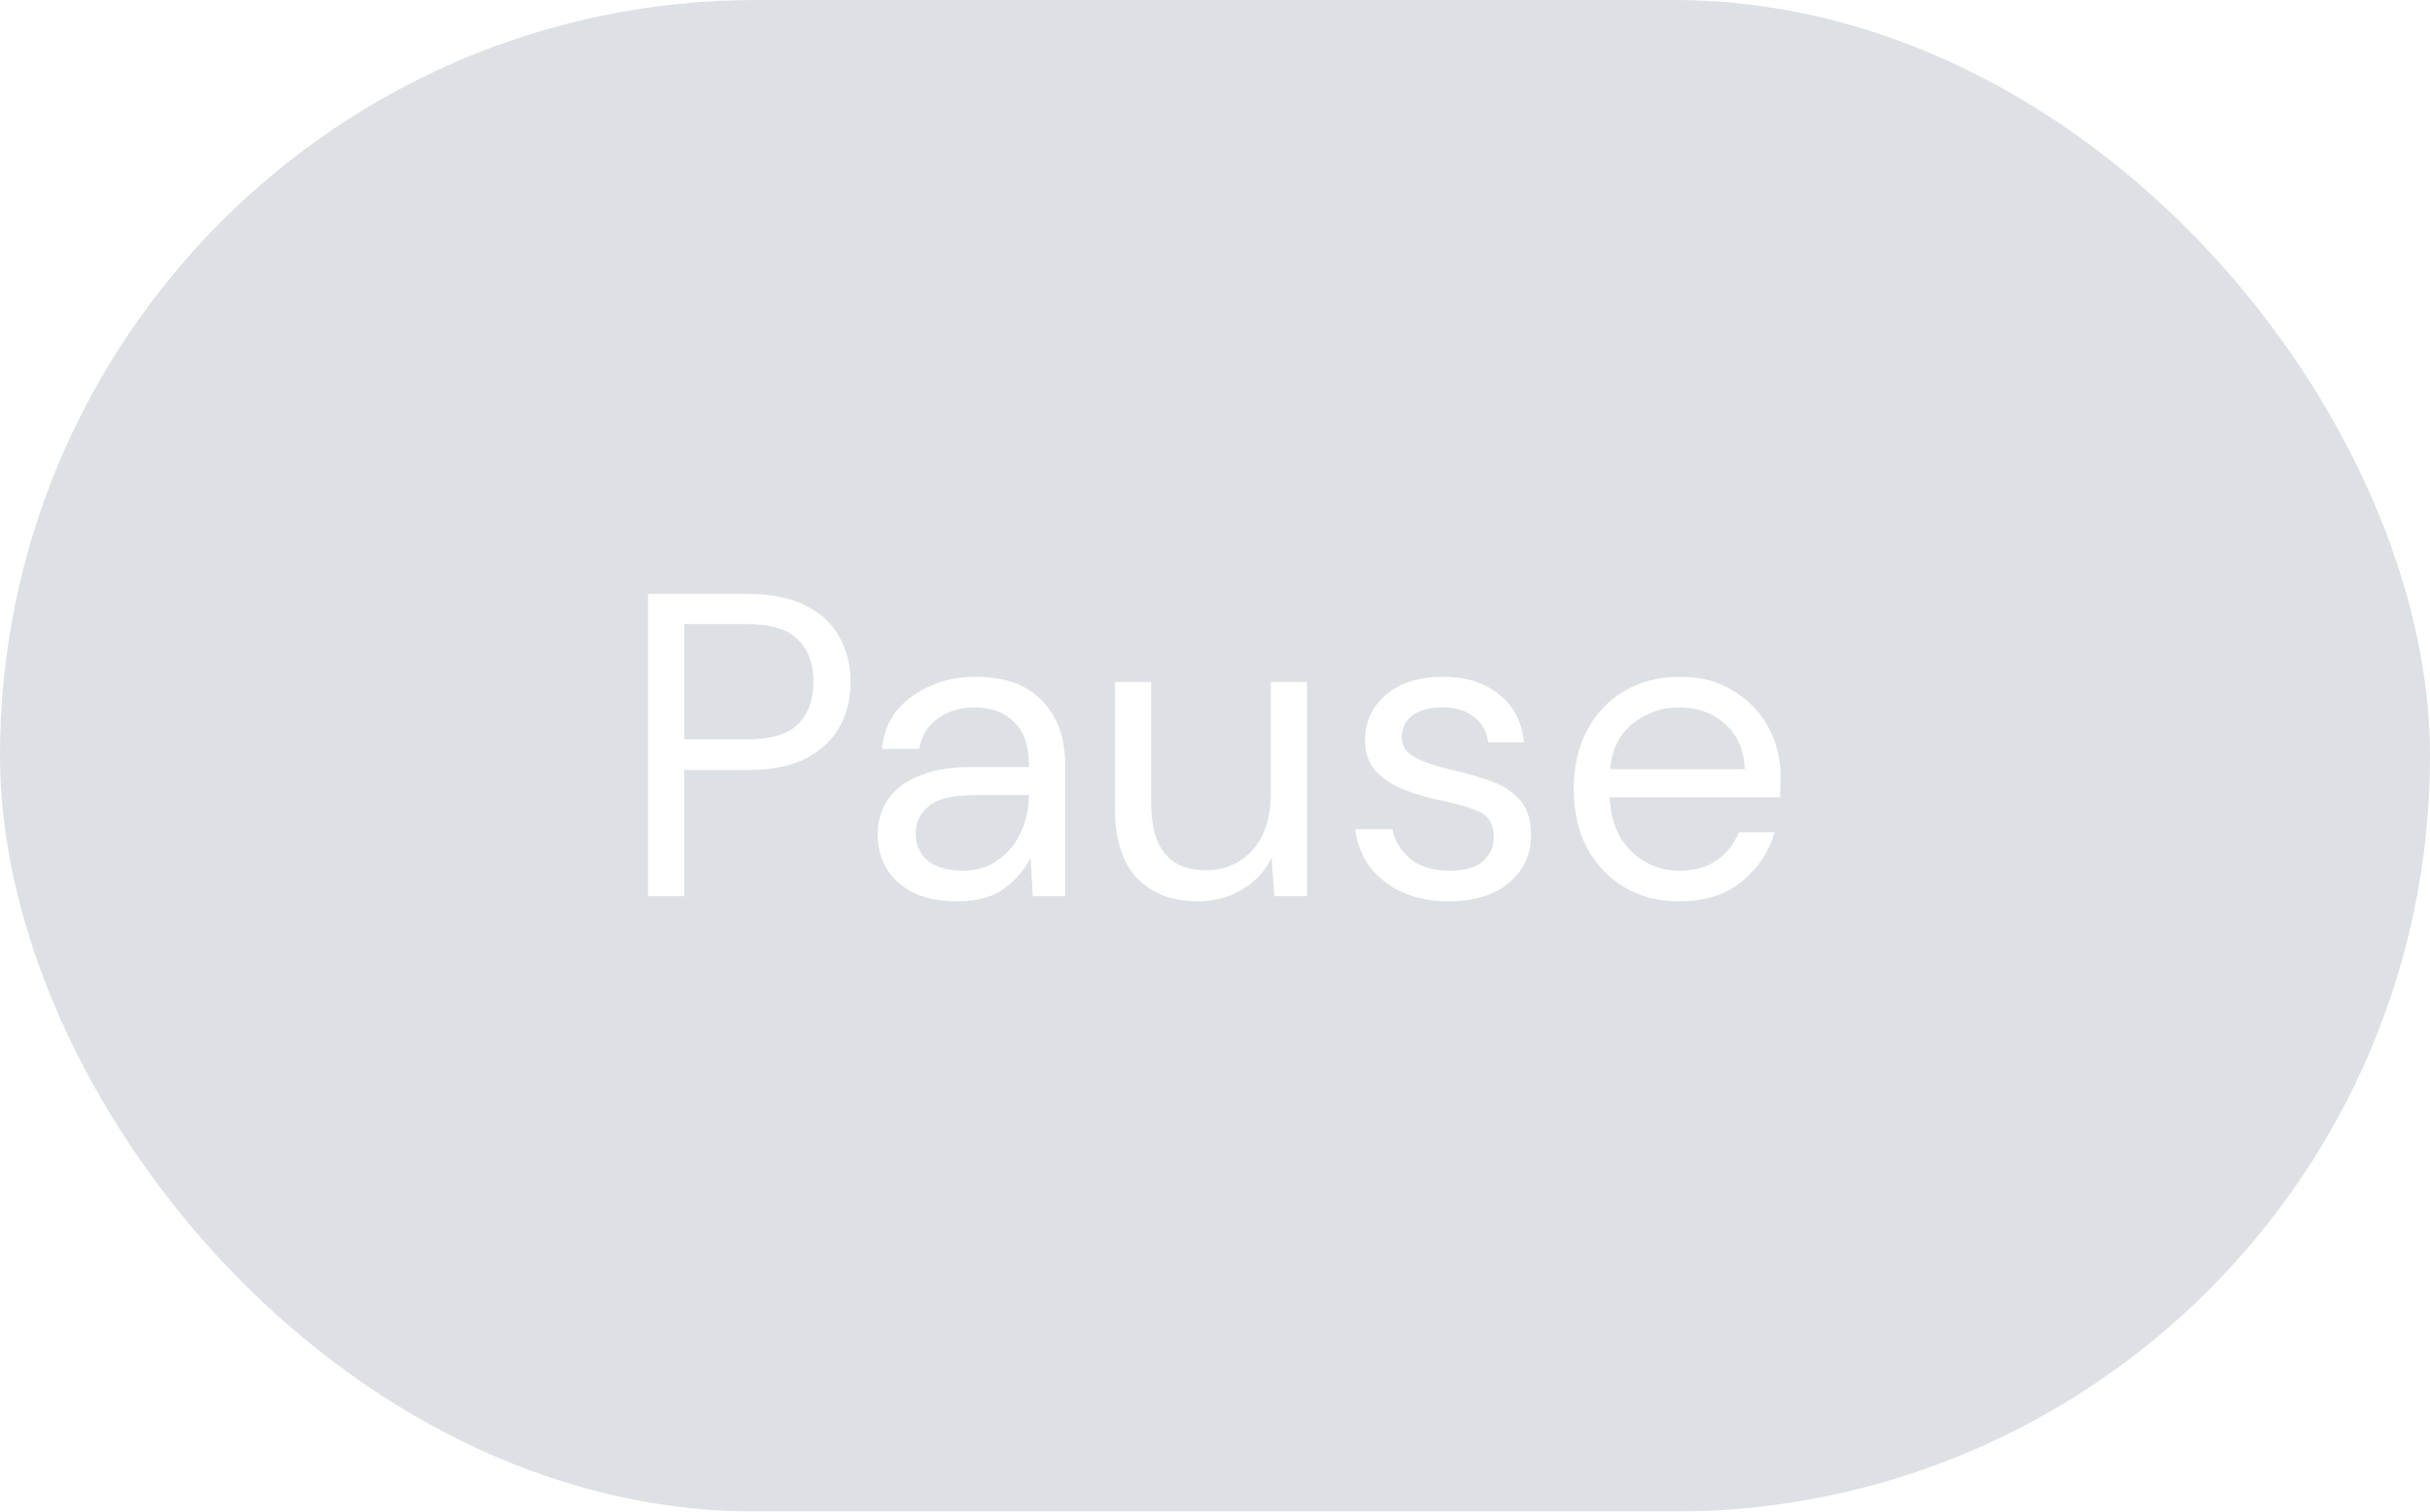 <svg width="90" height="56" viewBox="0 0 90 56" fill="none" xmlns="http://www.w3.org/2000/svg">
<g filter="url(#filter0_b_253_216)">
<rect width="90" height="56" rx="28" fill="#DCDFE3" fill-opacity="0.95"/>
</g>
<path d="M24 33.2V22H27.68C28.555 22 29.275 22.144 29.84 22.432C30.405 22.72 30.821 23.109 31.088 23.6C31.365 24.091 31.504 24.645 31.504 25.264C31.504 25.872 31.371 26.421 31.104 26.912C30.837 27.403 30.421 27.797 29.856 28.096C29.291 28.384 28.565 28.528 27.68 28.528H25.344V33.2H24ZM25.344 27.392H27.648C28.544 27.392 29.179 27.205 29.552 26.832C29.936 26.448 30.128 25.925 30.128 25.264C30.128 24.592 29.936 24.069 29.552 23.696C29.179 23.312 28.544 23.12 27.648 23.12H25.344V27.392Z" fill="white"/>
<path d="M35.451 33.392C34.789 33.392 34.24 33.28 33.803 33.056C33.365 32.832 33.04 32.533 32.827 32.16C32.613 31.787 32.507 31.381 32.507 30.944C32.507 30.133 32.816 29.509 33.435 29.072C34.053 28.635 34.896 28.416 35.963 28.416H38.107V28.32C38.107 27.627 37.925 27.104 37.563 26.752C37.2 26.389 36.715 26.208 36.107 26.208C35.584 26.208 35.131 26.341 34.747 26.608C34.373 26.864 34.139 27.243 34.043 27.744H32.667C32.72 27.168 32.912 26.683 33.243 26.288C33.584 25.893 34.005 25.595 34.507 25.392C35.008 25.179 35.541 25.072 36.107 25.072C37.216 25.072 38.048 25.371 38.603 25.968C39.168 26.555 39.451 27.339 39.451 28.32V33.2H38.251L38.171 31.776C37.947 32.224 37.616 32.608 37.179 32.928C36.752 33.237 36.176 33.392 35.451 33.392ZM35.659 32.256C36.171 32.256 36.608 32.123 36.971 31.856C37.344 31.589 37.627 31.243 37.819 30.816C38.011 30.389 38.107 29.941 38.107 29.472V29.456H36.075C35.285 29.456 34.725 29.595 34.395 29.872C34.075 30.139 33.915 30.475 33.915 30.88C33.915 31.296 34.064 31.632 34.363 31.888C34.672 32.133 35.104 32.256 35.659 32.256Z" fill="white"/>
<path d="M44.363 33.392C43.424 33.392 42.678 33.109 42.123 32.544C41.568 31.968 41.291 31.088 41.291 29.904V25.264H42.635V29.76C42.635 31.413 43.312 32.24 44.667 32.24C45.36 32.24 45.931 31.995 46.379 31.504C46.837 31.003 47.067 30.293 47.067 29.376V25.264H48.411V33.2H47.195L47.099 31.776C46.853 32.277 46.486 32.672 45.995 32.96C45.515 33.248 44.971 33.392 44.363 33.392Z" fill="white"/>
<path d="M53.663 33.392C52.714 33.392 51.925 33.152 51.295 32.672C50.666 32.192 50.298 31.541 50.191 30.72H51.567C51.653 31.136 51.871 31.499 52.223 31.808C52.586 32.107 53.071 32.256 53.679 32.256C54.245 32.256 54.66 32.139 54.927 31.904C55.194 31.659 55.327 31.371 55.327 31.04C55.327 30.56 55.151 30.24 54.799 30.08C54.458 29.92 53.972 29.776 53.343 29.648C52.916 29.563 52.49 29.44 52.063 29.28C51.636 29.12 51.279 28.896 50.991 28.608C50.703 28.309 50.559 27.92 50.559 27.44C50.559 26.747 50.815 26.181 51.327 25.744C51.85 25.296 52.554 25.072 53.439 25.072C54.282 25.072 54.97 25.285 55.503 25.712C56.047 26.128 56.362 26.725 56.447 27.504H55.119C55.066 27.099 54.89 26.784 54.591 26.56C54.303 26.325 53.914 26.208 53.423 26.208C52.943 26.208 52.57 26.309 52.303 26.512C52.047 26.715 51.919 26.981 51.919 27.312C51.919 27.632 52.084 27.883 52.415 28.064C52.757 28.245 53.215 28.4 53.791 28.528C54.282 28.635 54.746 28.768 55.183 28.928C55.631 29.077 55.994 29.307 56.271 29.616C56.559 29.915 56.703 30.352 56.703 30.928C56.714 31.643 56.442 32.235 55.887 32.704C55.343 33.163 54.602 33.392 53.663 33.392Z" fill="white"/>
<path d="M62.191 33.392C61.434 33.392 60.762 33.221 60.175 32.88C59.589 32.528 59.124 32.043 58.783 31.424C58.453 30.805 58.287 30.075 58.287 29.232C58.287 28.4 58.453 27.675 58.783 27.056C59.114 26.427 59.572 25.941 60.159 25.6C60.757 25.248 61.444 25.072 62.223 25.072C62.991 25.072 63.653 25.248 64.207 25.6C64.772 25.941 65.204 26.395 65.503 26.96C65.802 27.525 65.951 28.133 65.951 28.784C65.951 28.901 65.946 29.019 65.935 29.136C65.935 29.253 65.935 29.387 65.935 29.536H59.615C59.647 30.144 59.786 30.651 60.031 31.056C60.287 31.451 60.602 31.749 60.975 31.952C61.359 32.155 61.764 32.256 62.191 32.256C62.746 32.256 63.21 32.128 63.583 31.872C63.956 31.616 64.228 31.269 64.399 30.832H65.727C65.514 31.568 65.103 32.181 64.495 32.672C63.898 33.152 63.13 33.392 62.191 33.392ZM62.191 26.208C61.551 26.208 60.98 26.405 60.479 26.8C59.989 27.184 59.706 27.749 59.631 28.496H64.623C64.591 27.781 64.346 27.221 63.887 26.816C63.428 26.411 62.863 26.208 62.191 26.208Z" fill="white"/>
<defs>
<filter id="filter0_b_253_216" x="-8" y="-8" width="106" height="72" filterUnits="userSpaceOnUse" color-interpolation-filters="sRGB">
<feFlood flood-opacity="0" result="BackgroundImageFix"/>
<feGaussianBlur in="BackgroundImage" stdDeviation="4"/>
<feComposite in2="SourceAlpha" operator="in" result="effect1_backgroundBlur_253_216"/>
<feBlend mode="normal" in="SourceGraphic" in2="effect1_backgroundBlur_253_216" result="shape"/>
</filter>
</defs>
</svg>
